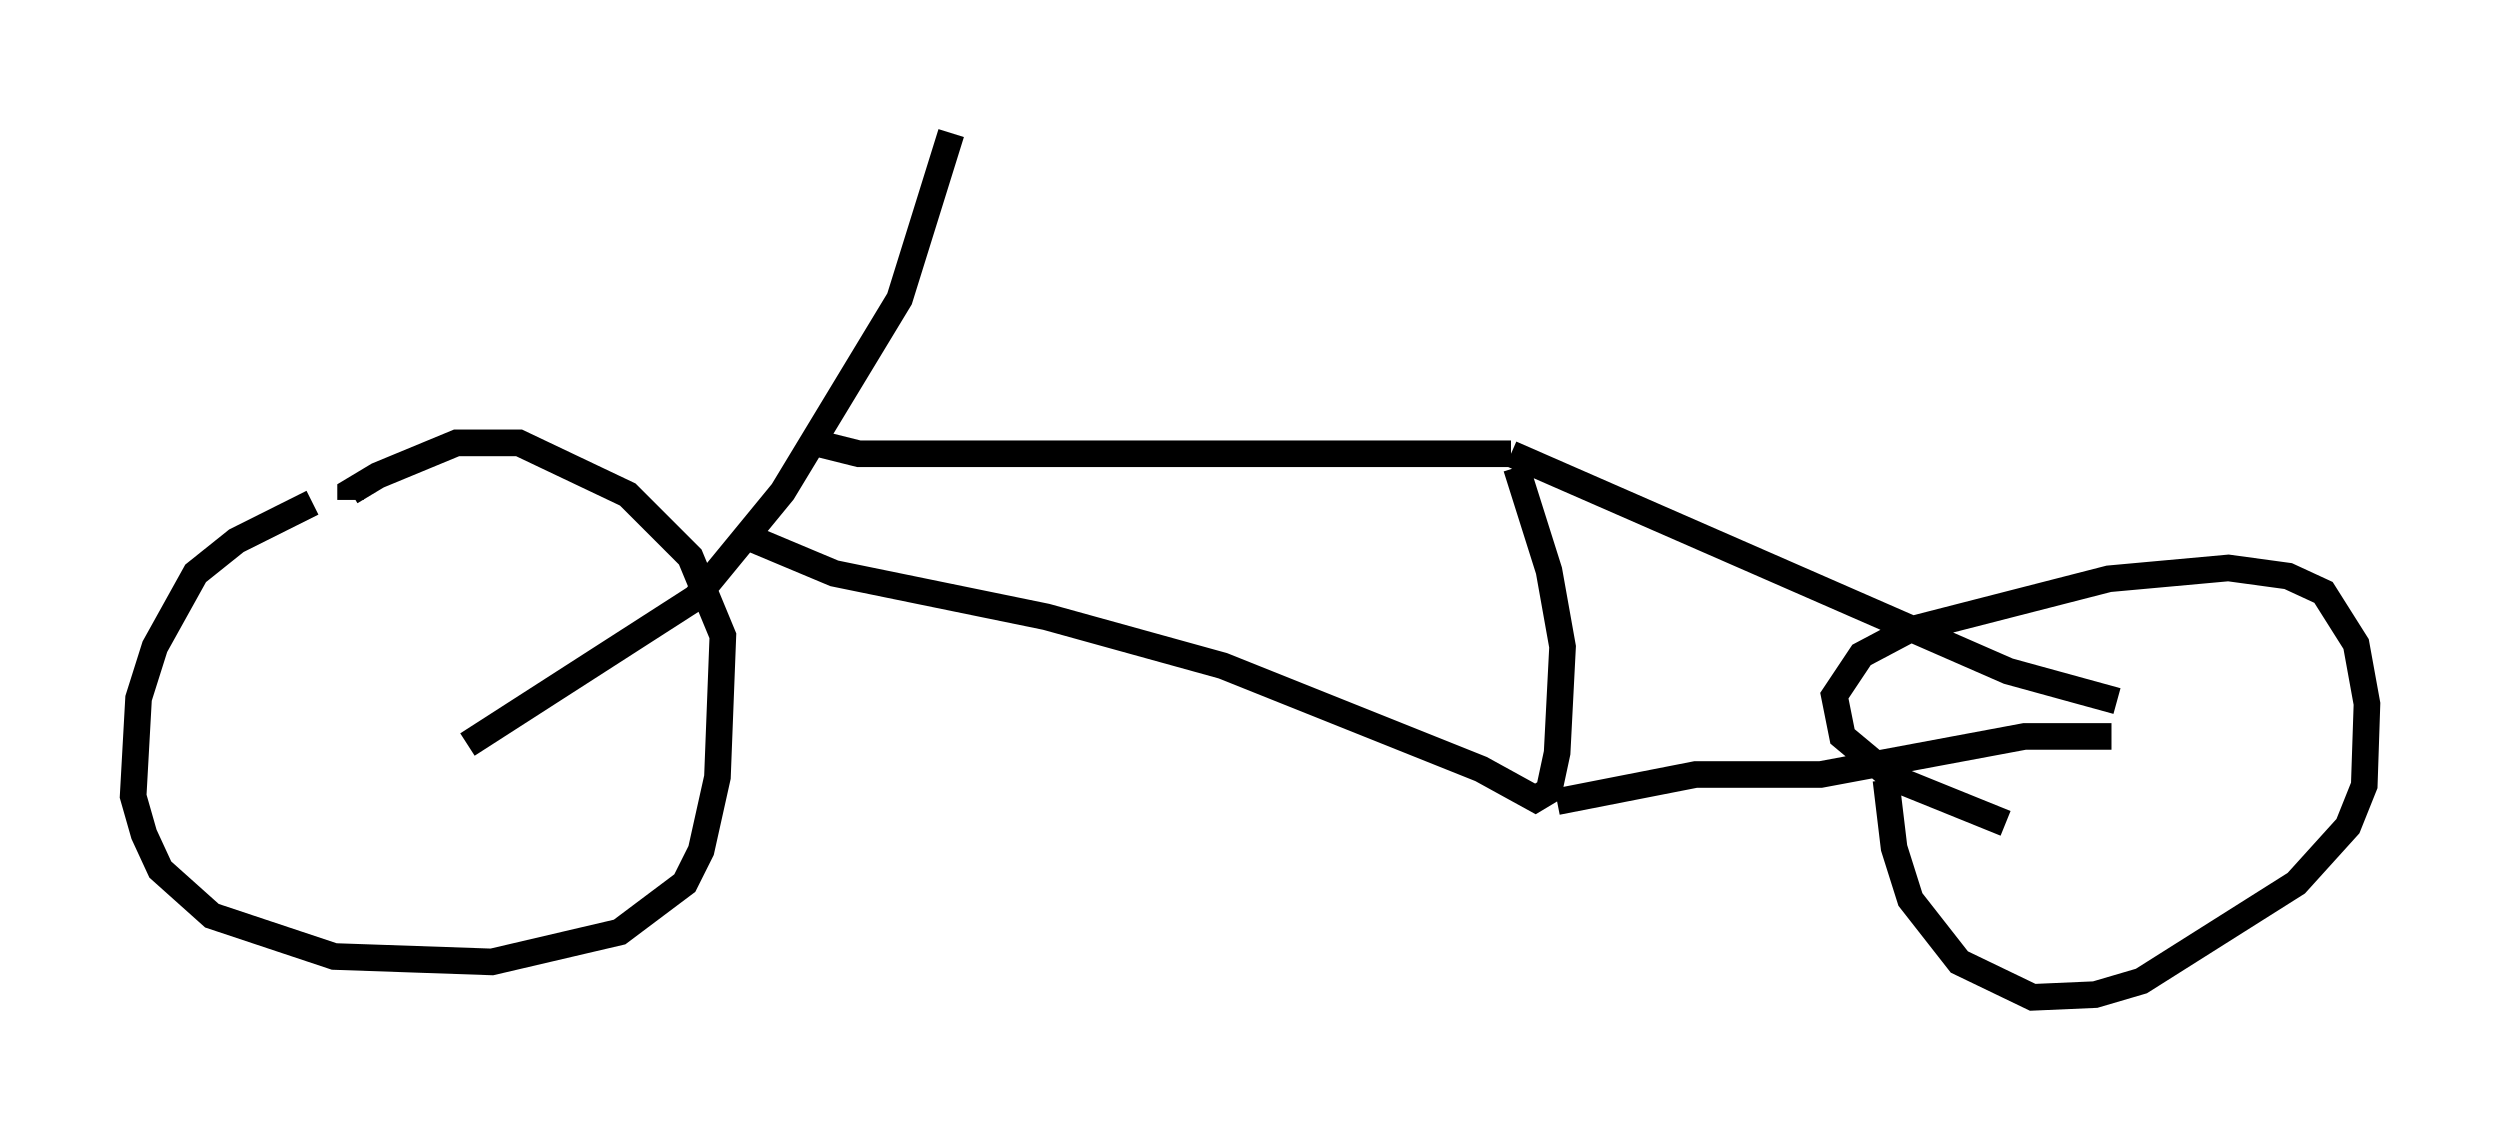 <?xml version="1.0" encoding="utf-8" ?>
<svg baseProfile="full" height="42.463" version="1.1" width="93.913" xmlns="http://www.w3.org/2000/svg" xmlns:ev="http://www.w3.org/2001/xml-events" xmlns:xlink="http://www.w3.org/1999/xlink"><defs /><rect fill="white" height="42.463" width="93.913" x="0" y="0" /><path d="M18.067, 17.046 m-6.329, 1.838 l-2.858, 1.429 -1.531, 1.225 l-1.531, 2.756 -0.613, 1.94 l-0.204, 3.675 0.408, 1.429 l0.613, 1.327 1.94, 1.735 l4.594, 1.531 5.921, 0.204 l4.798, -1.123 2.45, -1.838 l0.613, -1.225 0.613, -2.756 l0.204, -5.308 -1.225, -2.96 l-2.348, -2.348 -4.083, -1.94 l-2.348, 0.0 -2.96, 1.225 l-1.021, 0.613 0.0, 0.306 m4.39, 9.188 l8.575, -5.513 3.267, -3.981 l4.39, -7.248 1.94, -6.227 m-5.104, 11.638 l1.633, 0.408 24.5, 0.0 m0.0, 0.0 l18.681, 8.167 4.083, 1.123 m-4.185, 4.594 l-4.288, -1.735 -1.838, -1.531 l-0.306, -1.531 1.021, -1.531 l1.735, -0.919 7.554, -1.94 l4.492, -0.408 2.246, 0.306 l1.327, 0.613 1.225, 1.94 l0.408, 2.246 -0.102, 3.063 l-0.613, 1.531 -1.94, 2.144 l-5.819, 3.675 -1.735, 0.51 l-2.348, 0.102 -2.756, -1.327 l-1.838, -2.348 -0.613, -1.94 l-0.306, -2.552 m-42.671, -9.086 l3.165, 1.327 7.963, 1.633 l6.635, 1.838 9.698, 3.879 l2.042, 1.123 0.51, -0.306 l0.306, -1.429 0.204, -3.981 l-0.51, -2.858 -1.225, -3.879 m1.531, 12.556 l5.206, -1.021 4.696, 0.0 l7.656, -1.429 3.267, 0.0 " fill="none" stroke="black" stroke-width="1" /></svg>